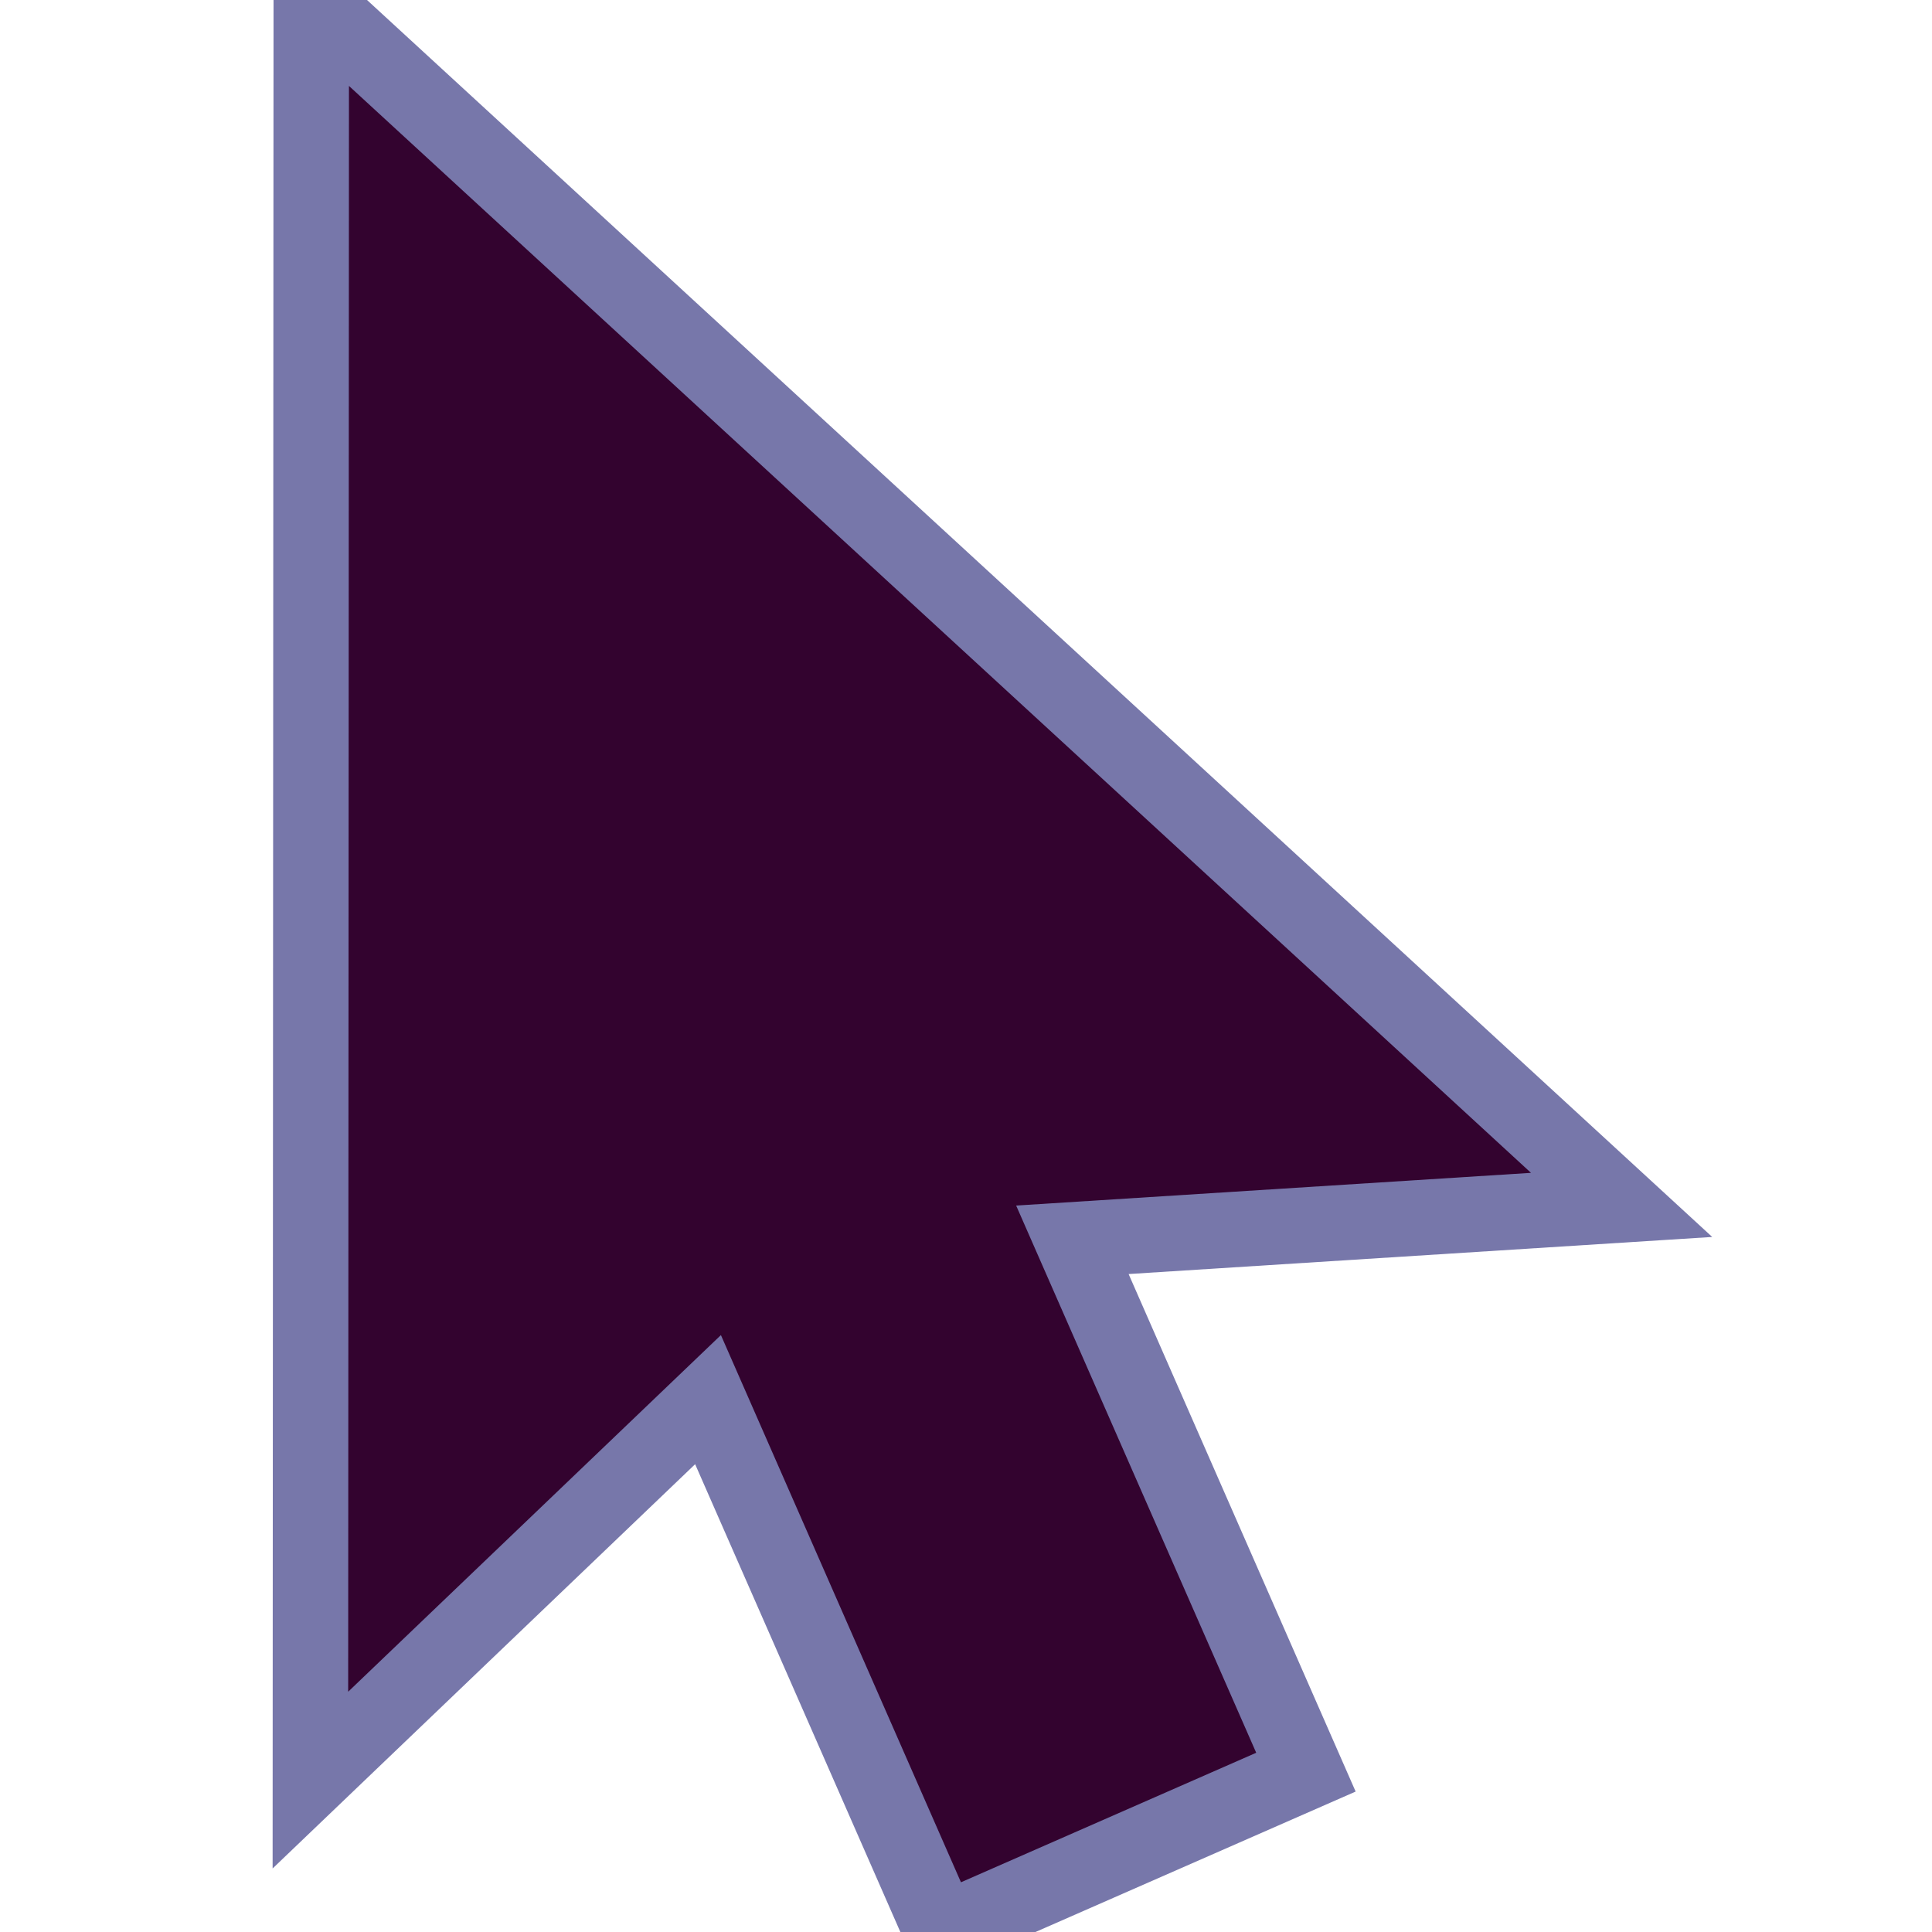 <svg xmlns="http://www.w3.org/2000/svg" width="20px" height="20px" viewBox="0 0 512 512" stroke-width="20" fill="#33032f" stroke="#7777aa">
    <polygon points="429.742,319.31 82.489,0 82.258,471.744 187.633,370.918 249.523,512 346.083,469.642 284.193,328.56"/>
</svg>
